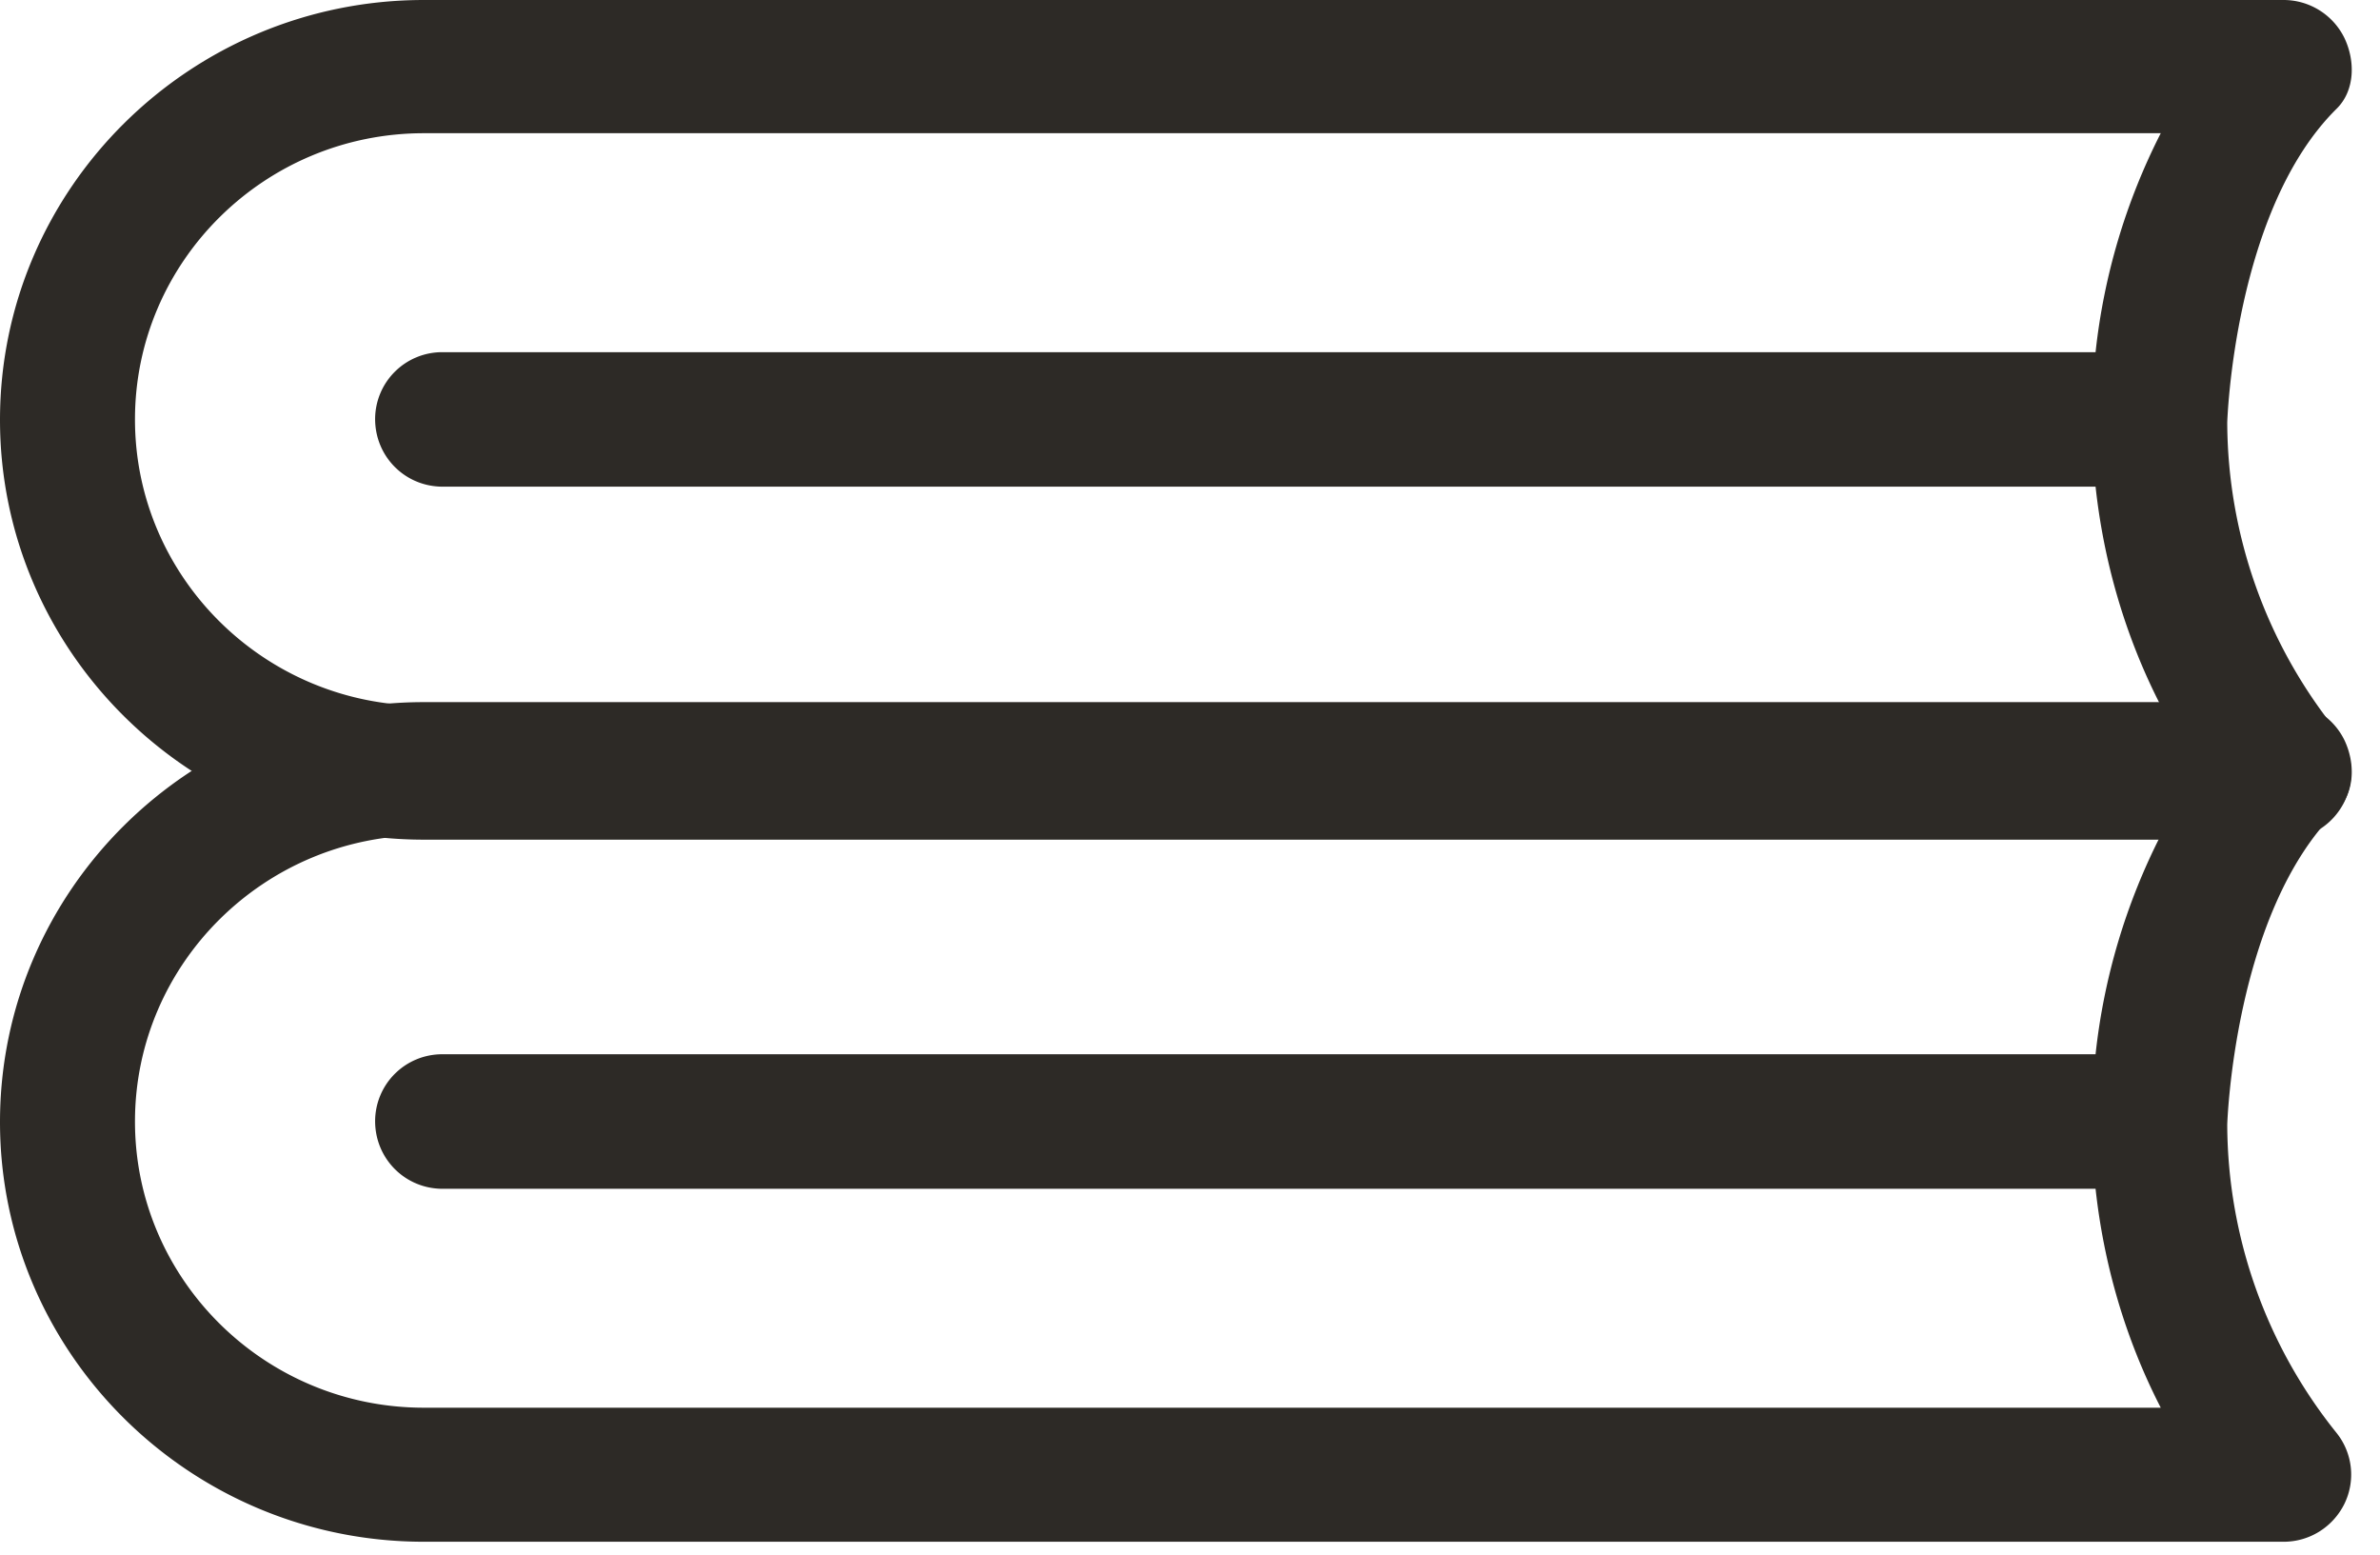 <svg xmlns="http://www.w3.org/2000/svg" width="49" height="32" viewBox="0 0 49 32">
    <g fill="#2D2A26" fill-rule="evenodd">
        <path d="M48.267 15.233a1.395 1.395 0 0 0-1.25-.781H8.727C3.922 14.452 0 18.324 0 23.094c0 4.76 3.912 8.64 8.727 8.64h38.29c.532 0 1.013-.302 1.25-.78a1.371 1.371 0 0 0-.156-1.453 10.178 10.178 0 0 1-2.256-6.348c0-.02.137-4.38 2.256-6.468.372-.37.384-.975.156-1.452M9.112 24.469h34.032c.169 1.55.61 3.082 1.342 4.506H8.727c-3.28 0-5.948-2.644-5.948-5.89 0-3.248 2.668-5.892 5.948-5.892h35.759a12.989 12.989 0 0 0-1.342 4.507H9.112a1.38 1.38 0 0 0-1.389 1.374c0 .781.622 1.395 1.389 1.395"/>
        <path d="M48.267.781A1.395 1.395 0 0 0 47.017 0H8.727C3.922 0 0 3.872 0 8.642c0 4.76 3.912 8.641 8.727 8.641h38.29c.532 0 1.013-.302 1.25-.78a1.371 1.371 0 0 0-.156-1.454 10.178 10.178 0 0 1-2.256-6.348c0-.02.137-4.379 2.256-6.467.372-.37.384-.976.156-1.453M9.112 10.017h34.032c.169 1.55.61 3.082 1.342 4.507H8.727c-3.28 0-5.948-2.645-5.948-5.891 0-3.248 2.668-5.891 5.948-5.891h35.759a12.989 12.989 0 0 0-1.342 4.507H9.112a1.38 1.38 0 0 0-1.389 1.373c0 .782.622 1.395 1.389 1.395"/>
    </g>
</svg>
